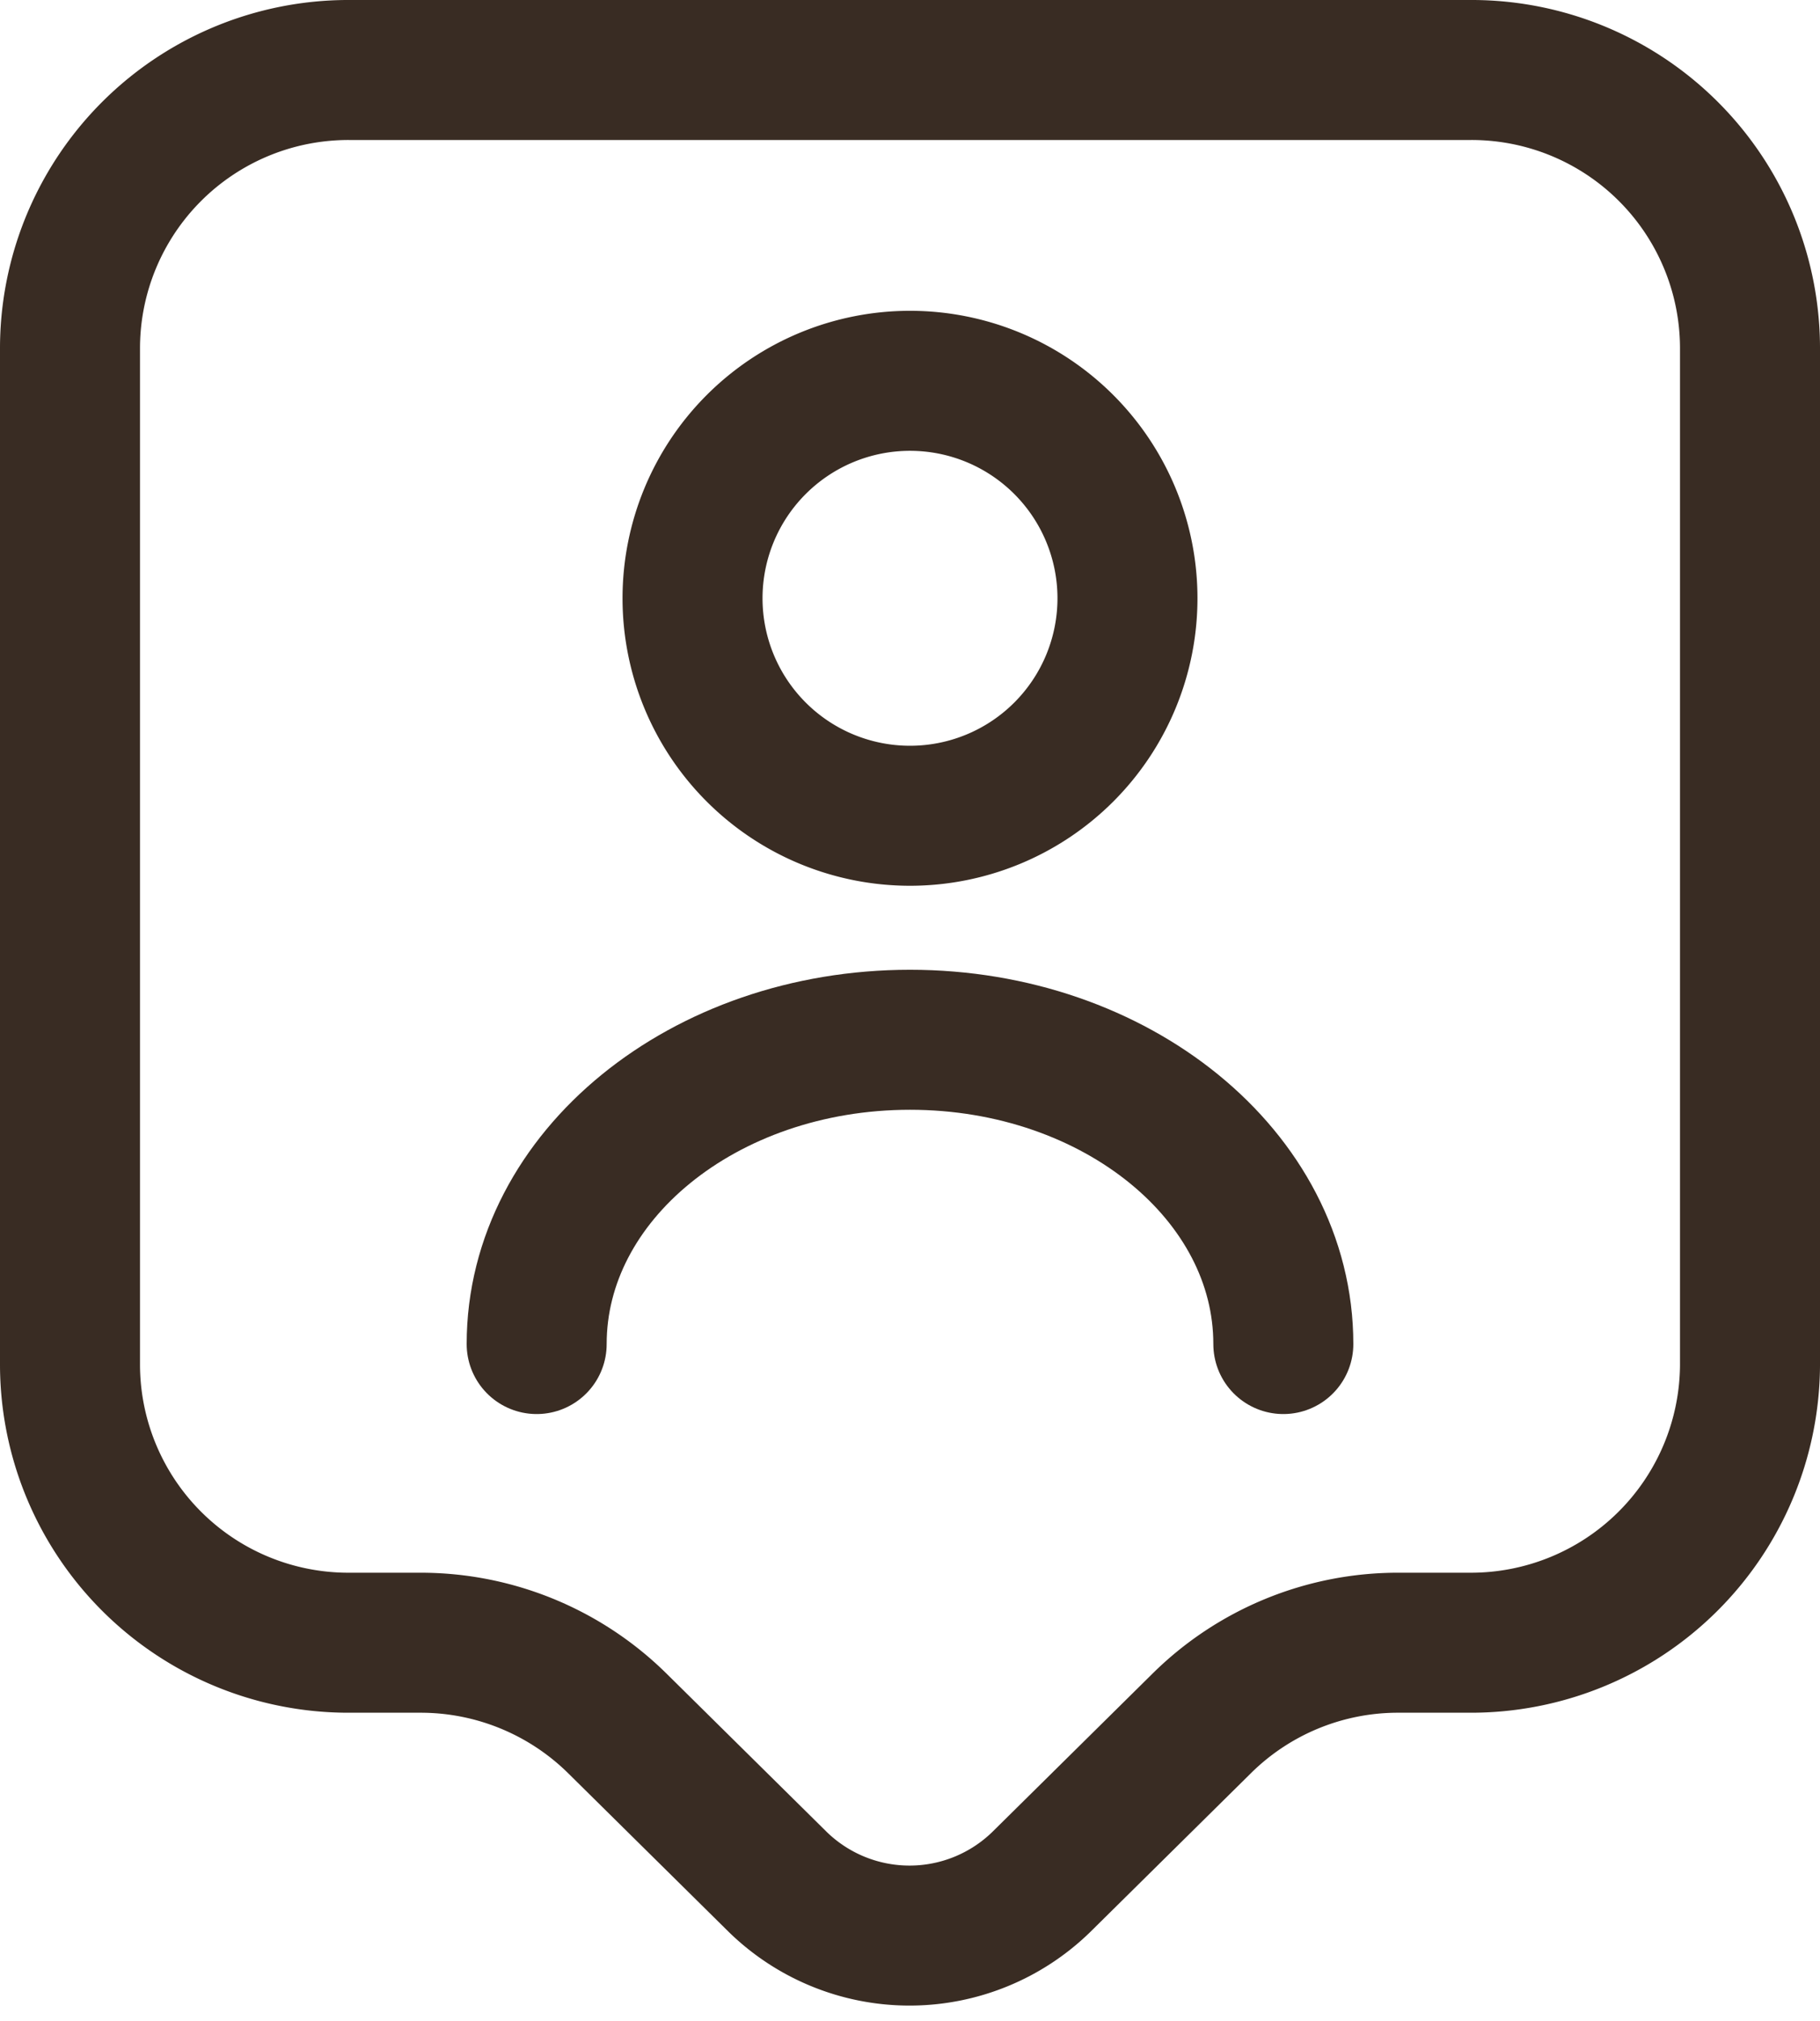 <svg xmlns="http://www.w3.org/2000/svg" width="19.5" height="21.652" viewBox="0 0 19.5 21.652"><g transform="translate(-558.25 -189.26)"><path d="M15,16.85h-.76a2.988,2.988,0,0,0-2.12.87l-1.71,1.69a2.022,2.022,0,0,1-2.83,0L5.87,17.72a3,3,0,0,0-2.12-.87H3a2.983,2.983,0,0,1-3-2.97V2.97A2.983,2.983,0,0,1,3,0H15a2.983,2.983,0,0,1,3,2.97V13.88A2.99,2.99,0,0,1,15,16.85Z" transform="translate(559 190.01)" fill="none" stroke="#392c23" stroke-linecap="round" stroke-linejoin="round" stroke-width="1.5"/><path d="M4.66,2.33A2.33,2.33,0,1,1,2.33,0,2.33,2.33,0,0,1,4.66,2.33Z" transform="translate(565.67 193.34)" fill="none" stroke="#392c23" stroke-linecap="round" stroke-linejoin="round" stroke-width="1.5"/><path d="M8,3.26C8,1.46,6.21,0,4,0S0,1.46,0,3.26" transform="translate(564 200.4)" fill="none" stroke="#392c23" stroke-linecap="round" stroke-linejoin="round" stroke-width="1.5"/></g></svg>
